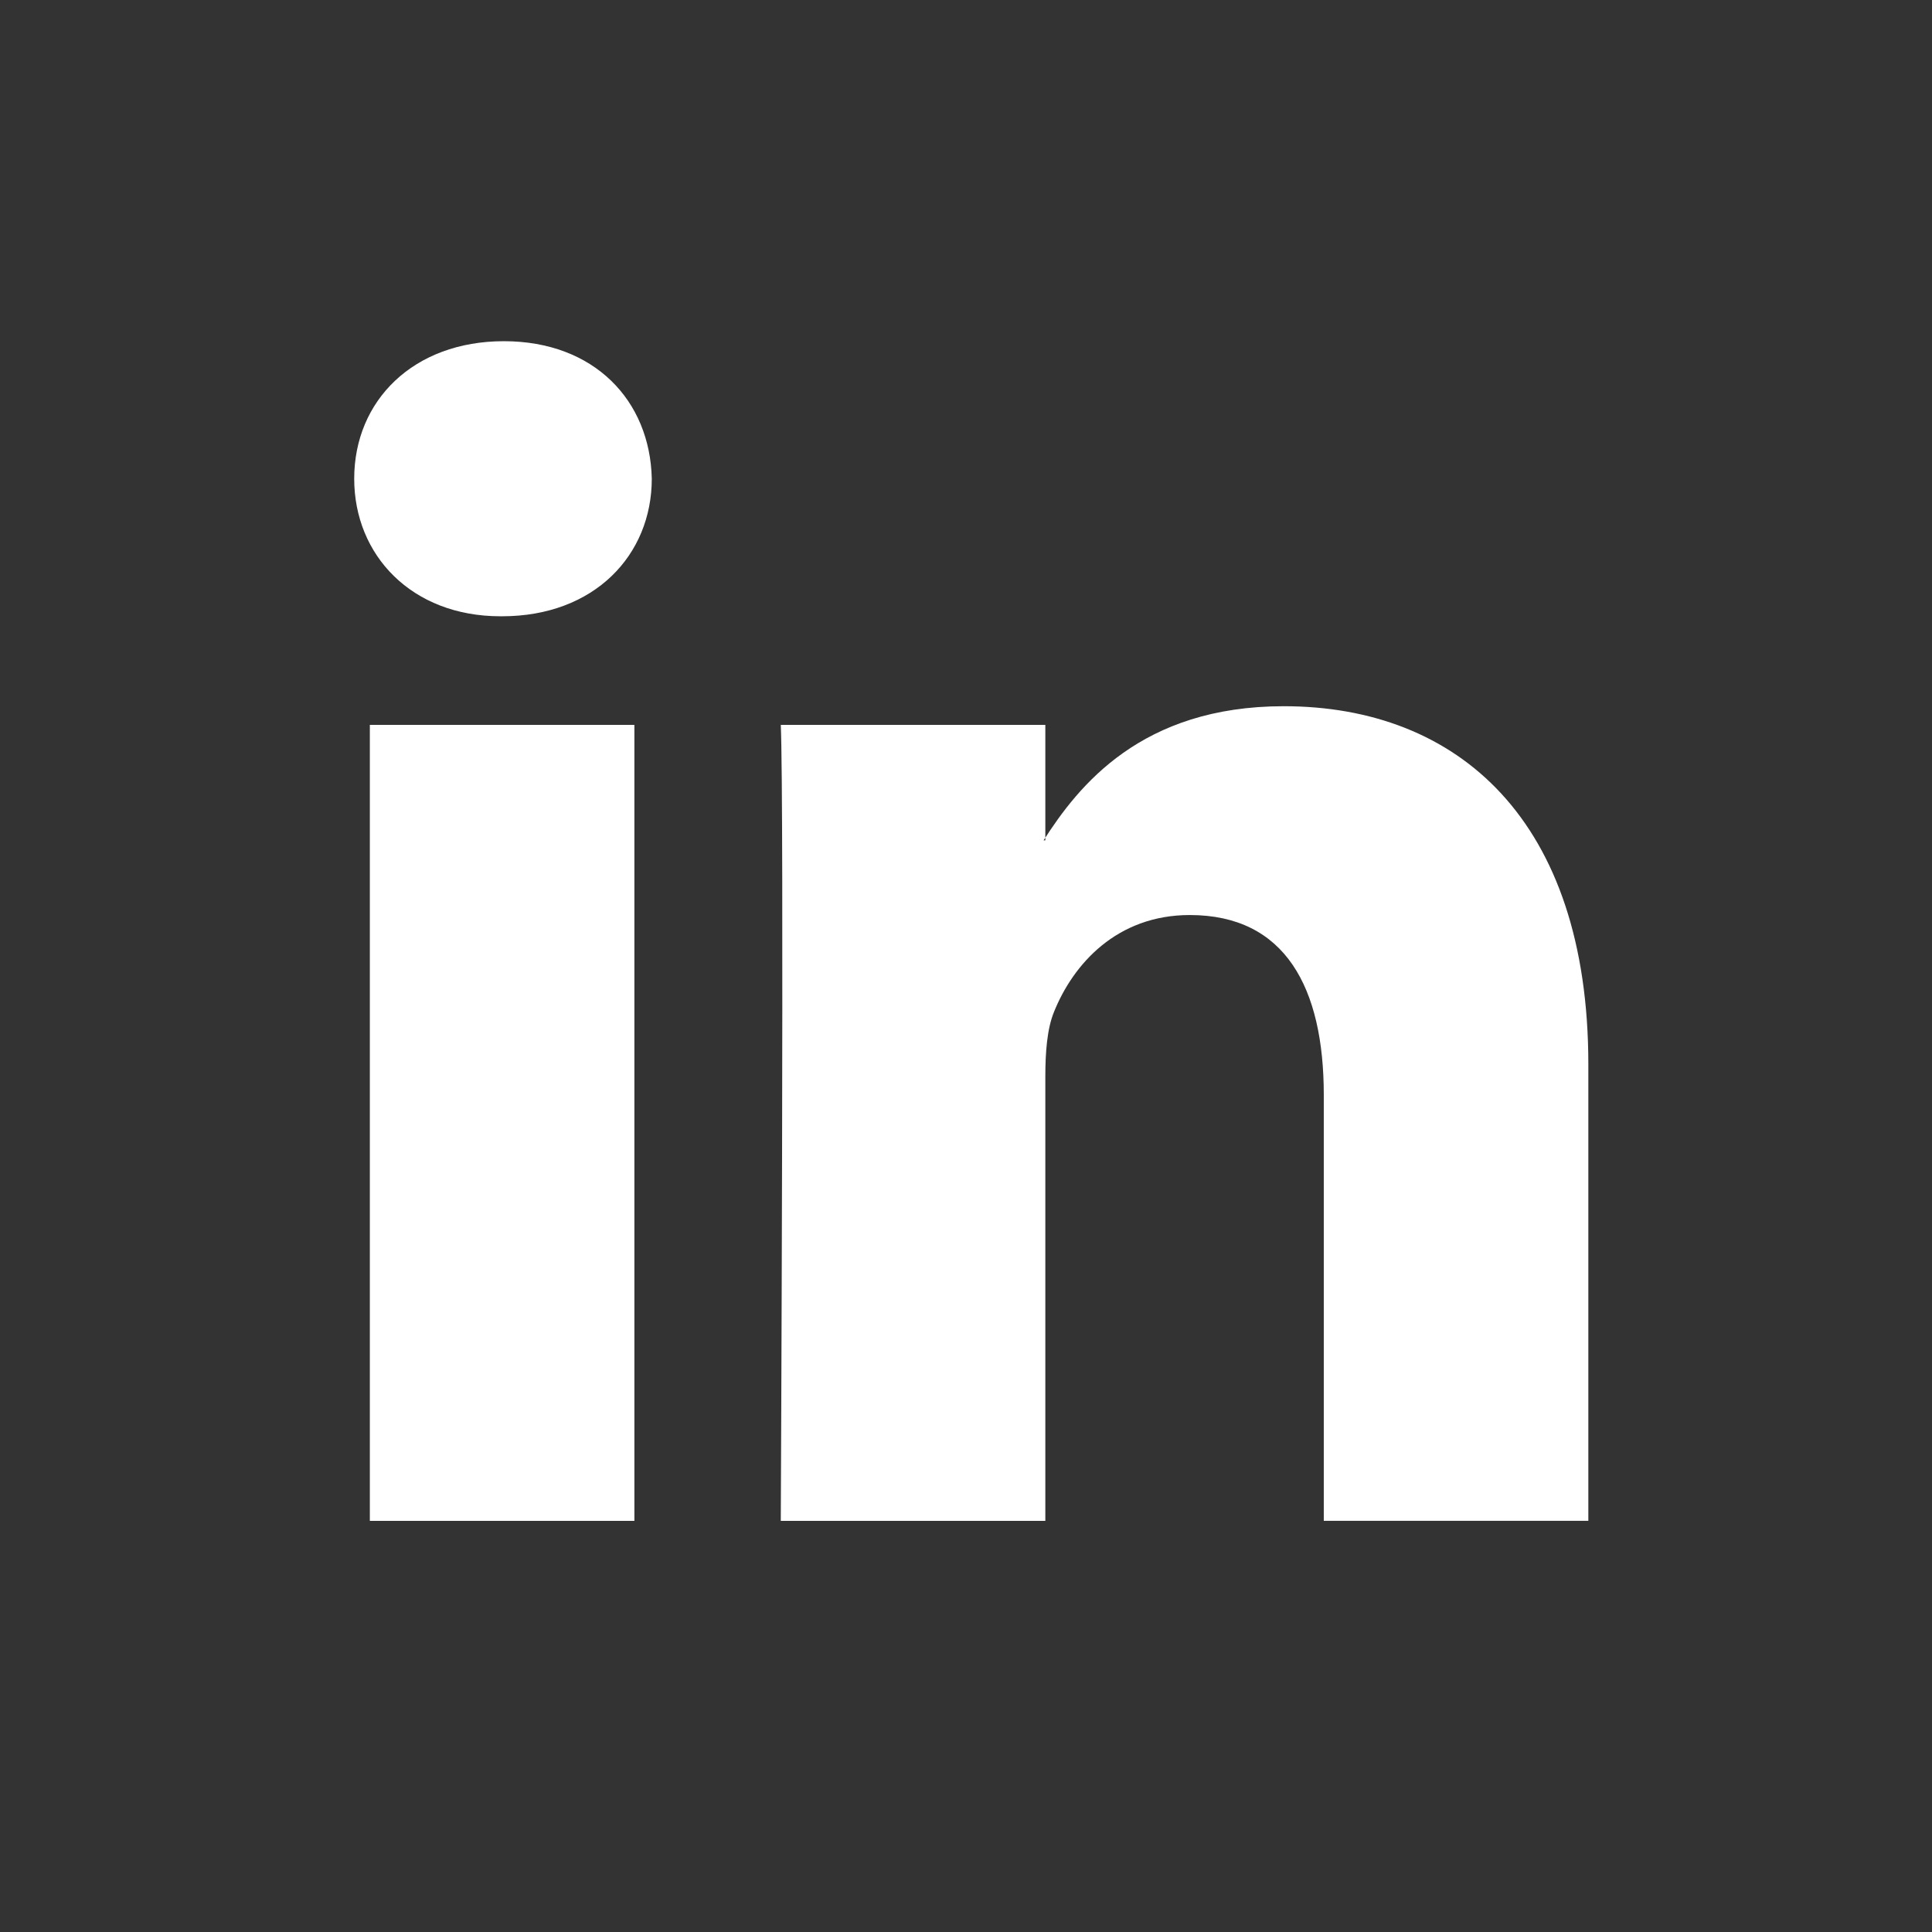 <?xml version="1.0" encoding="utf-8"?>
<!-- Generator: Adobe Illustrator 16.0.0, SVG Export Plug-In . SVG Version: 6.00 Build 0)  -->
<!DOCTYPE svg PUBLIC "-//W3C//DTD SVG 1.1//EN" "http://www.w3.org/Graphics/SVG/1.1/DTD/svg11.dtd">
<svg version="1.1" id="Layer_1" xmlns="http://www.w3.org/2000/svg" xmlns:xlink="http://www.w3.org/1999/xlink" x="0px" y="0px"
	 width="415px" height="414.996px" viewBox="0 0 415 414.996" enable-background="new 0 0 415 414.996" xml:space="preserve" fill="white">
<rect x="0" y="0" width="415" height="414.996" fill="#333333" stroke="none"/>
<g>
	<path fill-rule="evenodd" clip-rule="evenodd" d="M107.855,132.377c19.812,0,32.15-13.141,32.15-29.546
		c-0.369-16.771-12.338-29.54-31.771-29.54c-19.441,0-32.15,12.769-32.15,29.54c0,16.405,12.334,29.546,31.402,29.546H107.855
		L107.855,132.377z M136.27,326.683V155.711H79.443v170.972H136.27z"/>
	<path fill-rule="evenodd" clip-rule="evenodd" d="M167.715,326.683h56.826v-95.479c0-5.108,0.369-10.217,1.871-13.863
		c4.109-10.213,13.457-20.788,29.156-20.788c20.568,0,28.787,15.683,28.787,38.664v91.466h56.826V228.65
		c0-52.514-28.033-76.952-65.426-76.952c-30.658,0-44.117,17.139-51.59,28.81h0.375v-24.797h-56.826
		C168.461,171.75,167.715,326.683,167.715,326.683L167.715,326.683z"/>
</g>
</svg>
